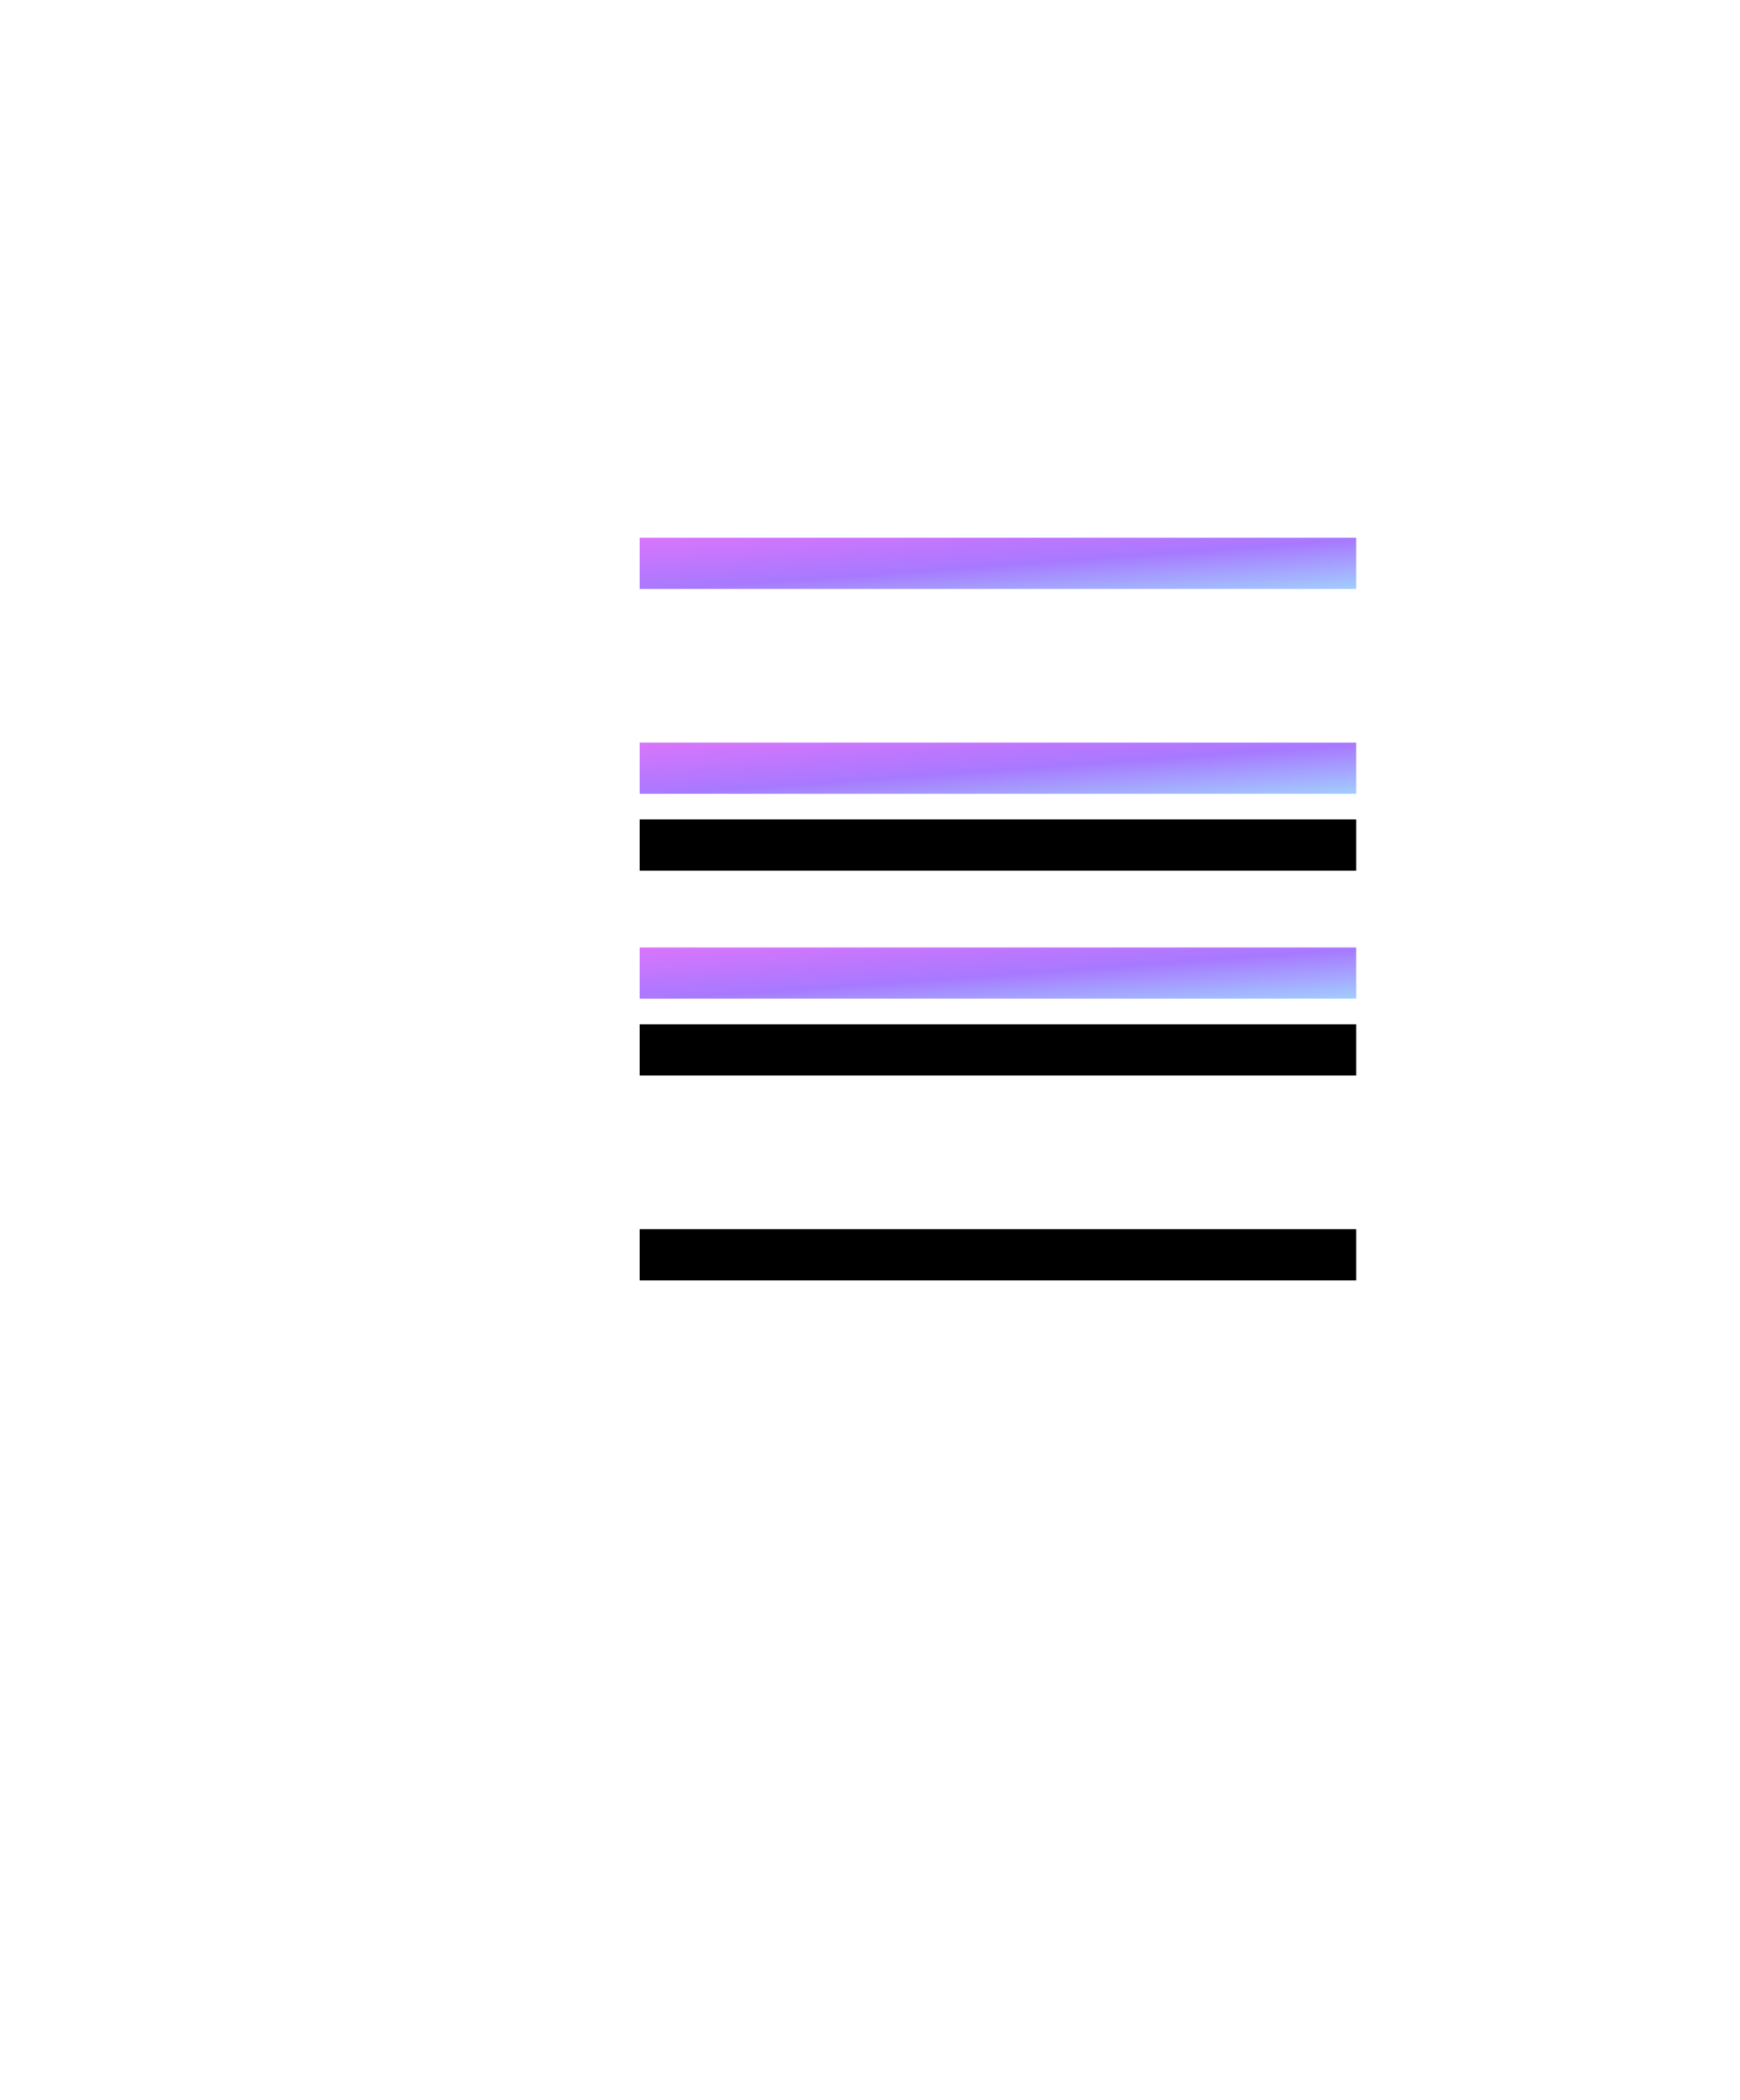 <svg width="68" height="82" viewBox="0 0 68 82" xmlns="http://www.w3.org/2000/svg" xmlns:xlink="http://www.w3.org/1999/xlink">
    <title>
        Group 4
    </title>
    <defs>
        <linearGradient x1="0%" y1="0%" y2="100%" id="c">
            <stop stop-color="#D975FC" offset="0%"/>
            <stop stop-color="#A779FF" offset="51.82%"/>
            <stop stop-color="#A2CDFF" offset="100%"/>
        </linearGradient>
        <path id="b" d="M0 0h28v2H0z"/>
        <filter x="-191.1%" y="-2125%" width="482.1%" height="5450%" filterUnits="objectBoundingBox" id="a">
            <feOffset dy="11" in="SourceAlpha" result="shadowOffsetOuter1"/>
            <feGaussianBlur stdDeviation="16" in="shadowOffsetOuter1" result="shadowBlurOuter1"/>
            <feColorMatrix values="0 0 0 0 0 0 0 0 0 0 0 0 0 0 0 0 0 0 0.2 0" in="shadowBlurOuter1"/>
        </filter>
        <path id="e" d="M0 8h28v2H0z"/>
        <filter x="-191.1%" y="-2125%" width="482.1%" height="5450%" filterUnits="objectBoundingBox" id="d">
            <feOffset dy="11" in="SourceAlpha" result="shadowOffsetOuter1"/>
            <feGaussianBlur stdDeviation="16" in="shadowOffsetOuter1" result="shadowBlurOuter1"/>
            <feColorMatrix values="0 0 0 0 0 0 0 0 0 0 0 0 0 0 0 0 0 0 0.2 0" in="shadowBlurOuter1"/>
        </filter>
        <path id="g" d="M0 16h28v2H0z"/>
        <filter x="-191.1%" y="-2125%" width="482.1%" height="5450%" filterUnits="objectBoundingBox" id="f">
            <feOffset dy="11" in="SourceAlpha" result="shadowOffsetOuter1"/>
            <feGaussianBlur stdDeviation="16" in="shadowOffsetOuter1" result="shadowBlurOuter1"/>
            <feColorMatrix values="0 0 0 0 0 0 0 0 0 0 0 0 0 0 0 0 0 0 0.2 0" in="shadowBlurOuter1"/>
        </filter>
    </defs>
    <g fill="none" fill-rule="evenodd">
        <g transform="translate(25 21)">
            <use fill="#000" filter="url(#a)" xlink:href="#b"/>
            <use fill="url(#c)" xlink:href="#b"/>
        </g>
        <g transform="translate(25 21)">
            <use fill="#000" filter="url(#d)" xlink:href="#e"/>
            <use fill="url(#c)" xlink:href="#e"/>
        </g>
        <g transform="translate(25 21)">
            <use fill="#000" filter="url(#f)" xlink:href="#g"/>
            <use fill="url(#c)" xlink:href="#g"/>
        </g>
    </g>
</svg>
